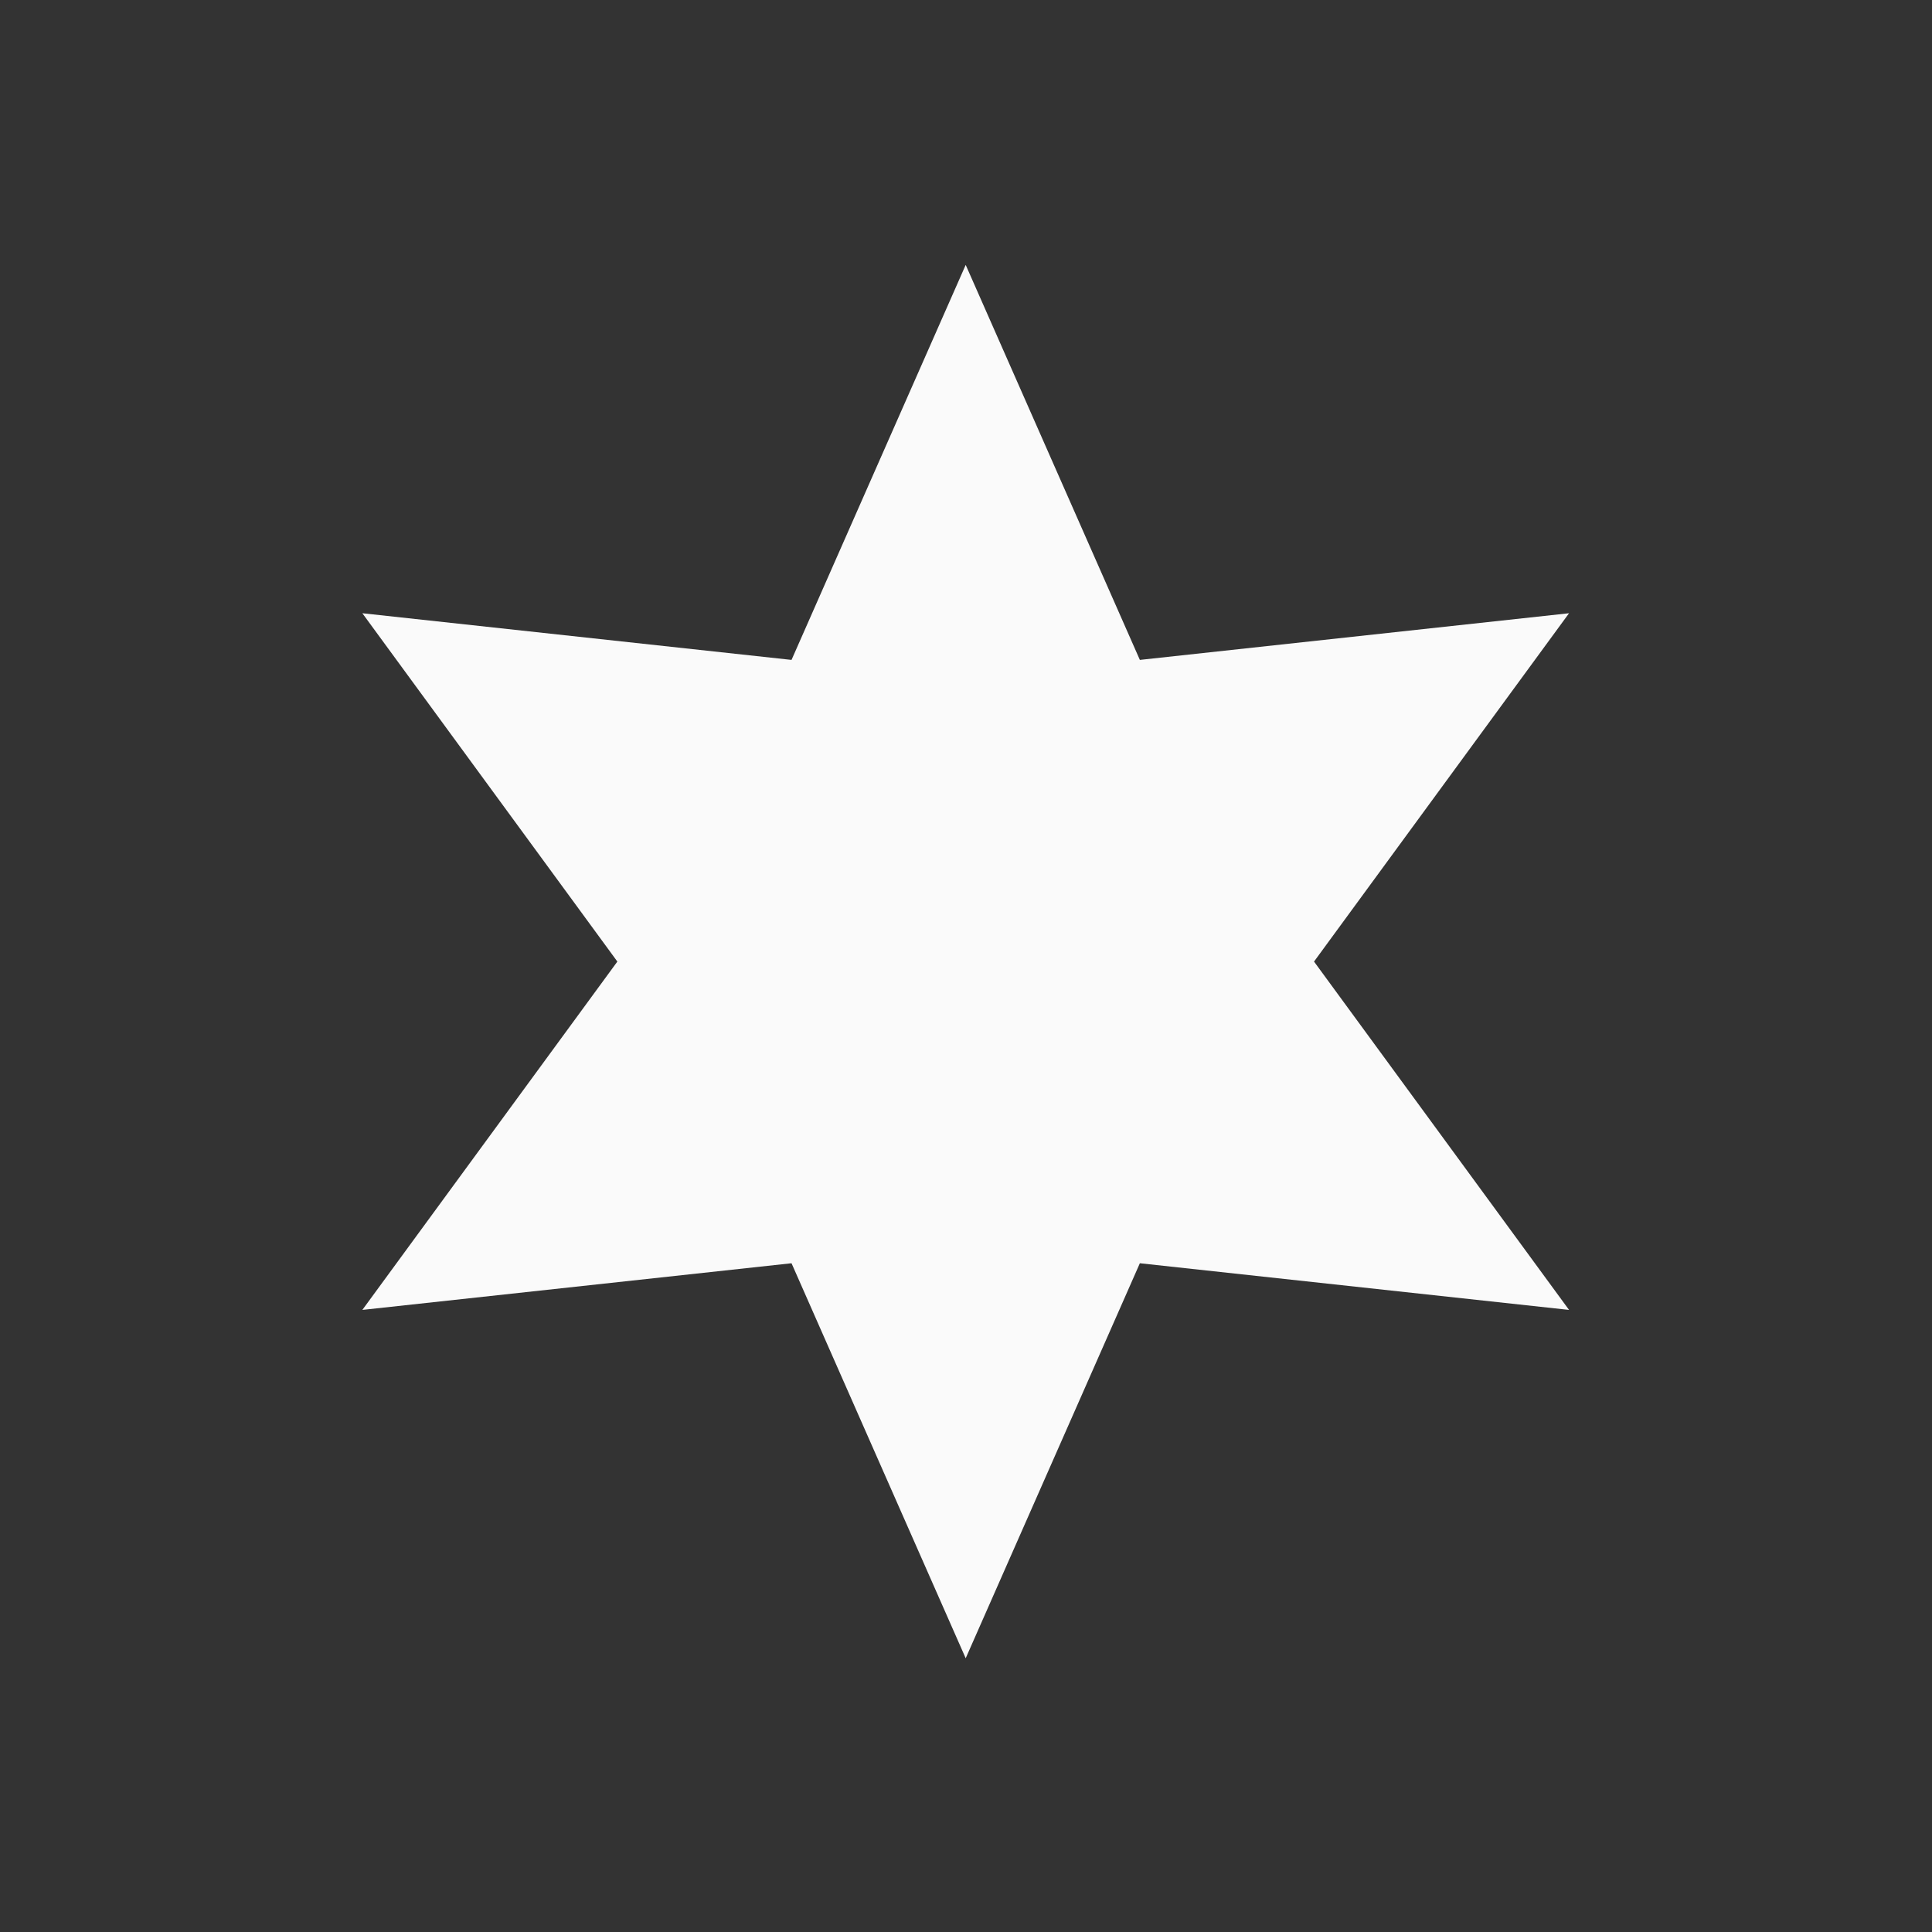 <svg xmlns="http://www.w3.org/2000/svg" xmlns:svg="http://www.w3.org/2000/svg" id="svg3882" width="128" height="128" version="1.1" viewBox="0 0 33.867 33.867"><rect x="0" y="0" width="33.867" height="33.867" fill="#333333" stroke="none"/><g id="layer1" transform="translate(0,-263.133)"><g id="layer1-3" transform="matrix(0.729,0,0,0.729,4.584,75.82)"><path style="fill:#fff;fill-opacity:.975;stroke:none;stroke-width:3.425;stroke-linecap:square;stroke-linejoin:miter;stroke-miterlimit:1.5;stroke-dasharray:82.2,82.2;stroke-dashoffset:0;stroke-opacity:1;paint-order:normal" id="path2870" d="m 31.441,288.443 -10.32,-1.122 -4.188,9.498 -4.188,-9.498 -10.32,1.122 6.132,-8.376 -6.132,-8.376 10.32,1.122 4.188,-9.498 4.188,9.498 10.32,-1.122 -6.132,8.376 z"/></g></g></svg>